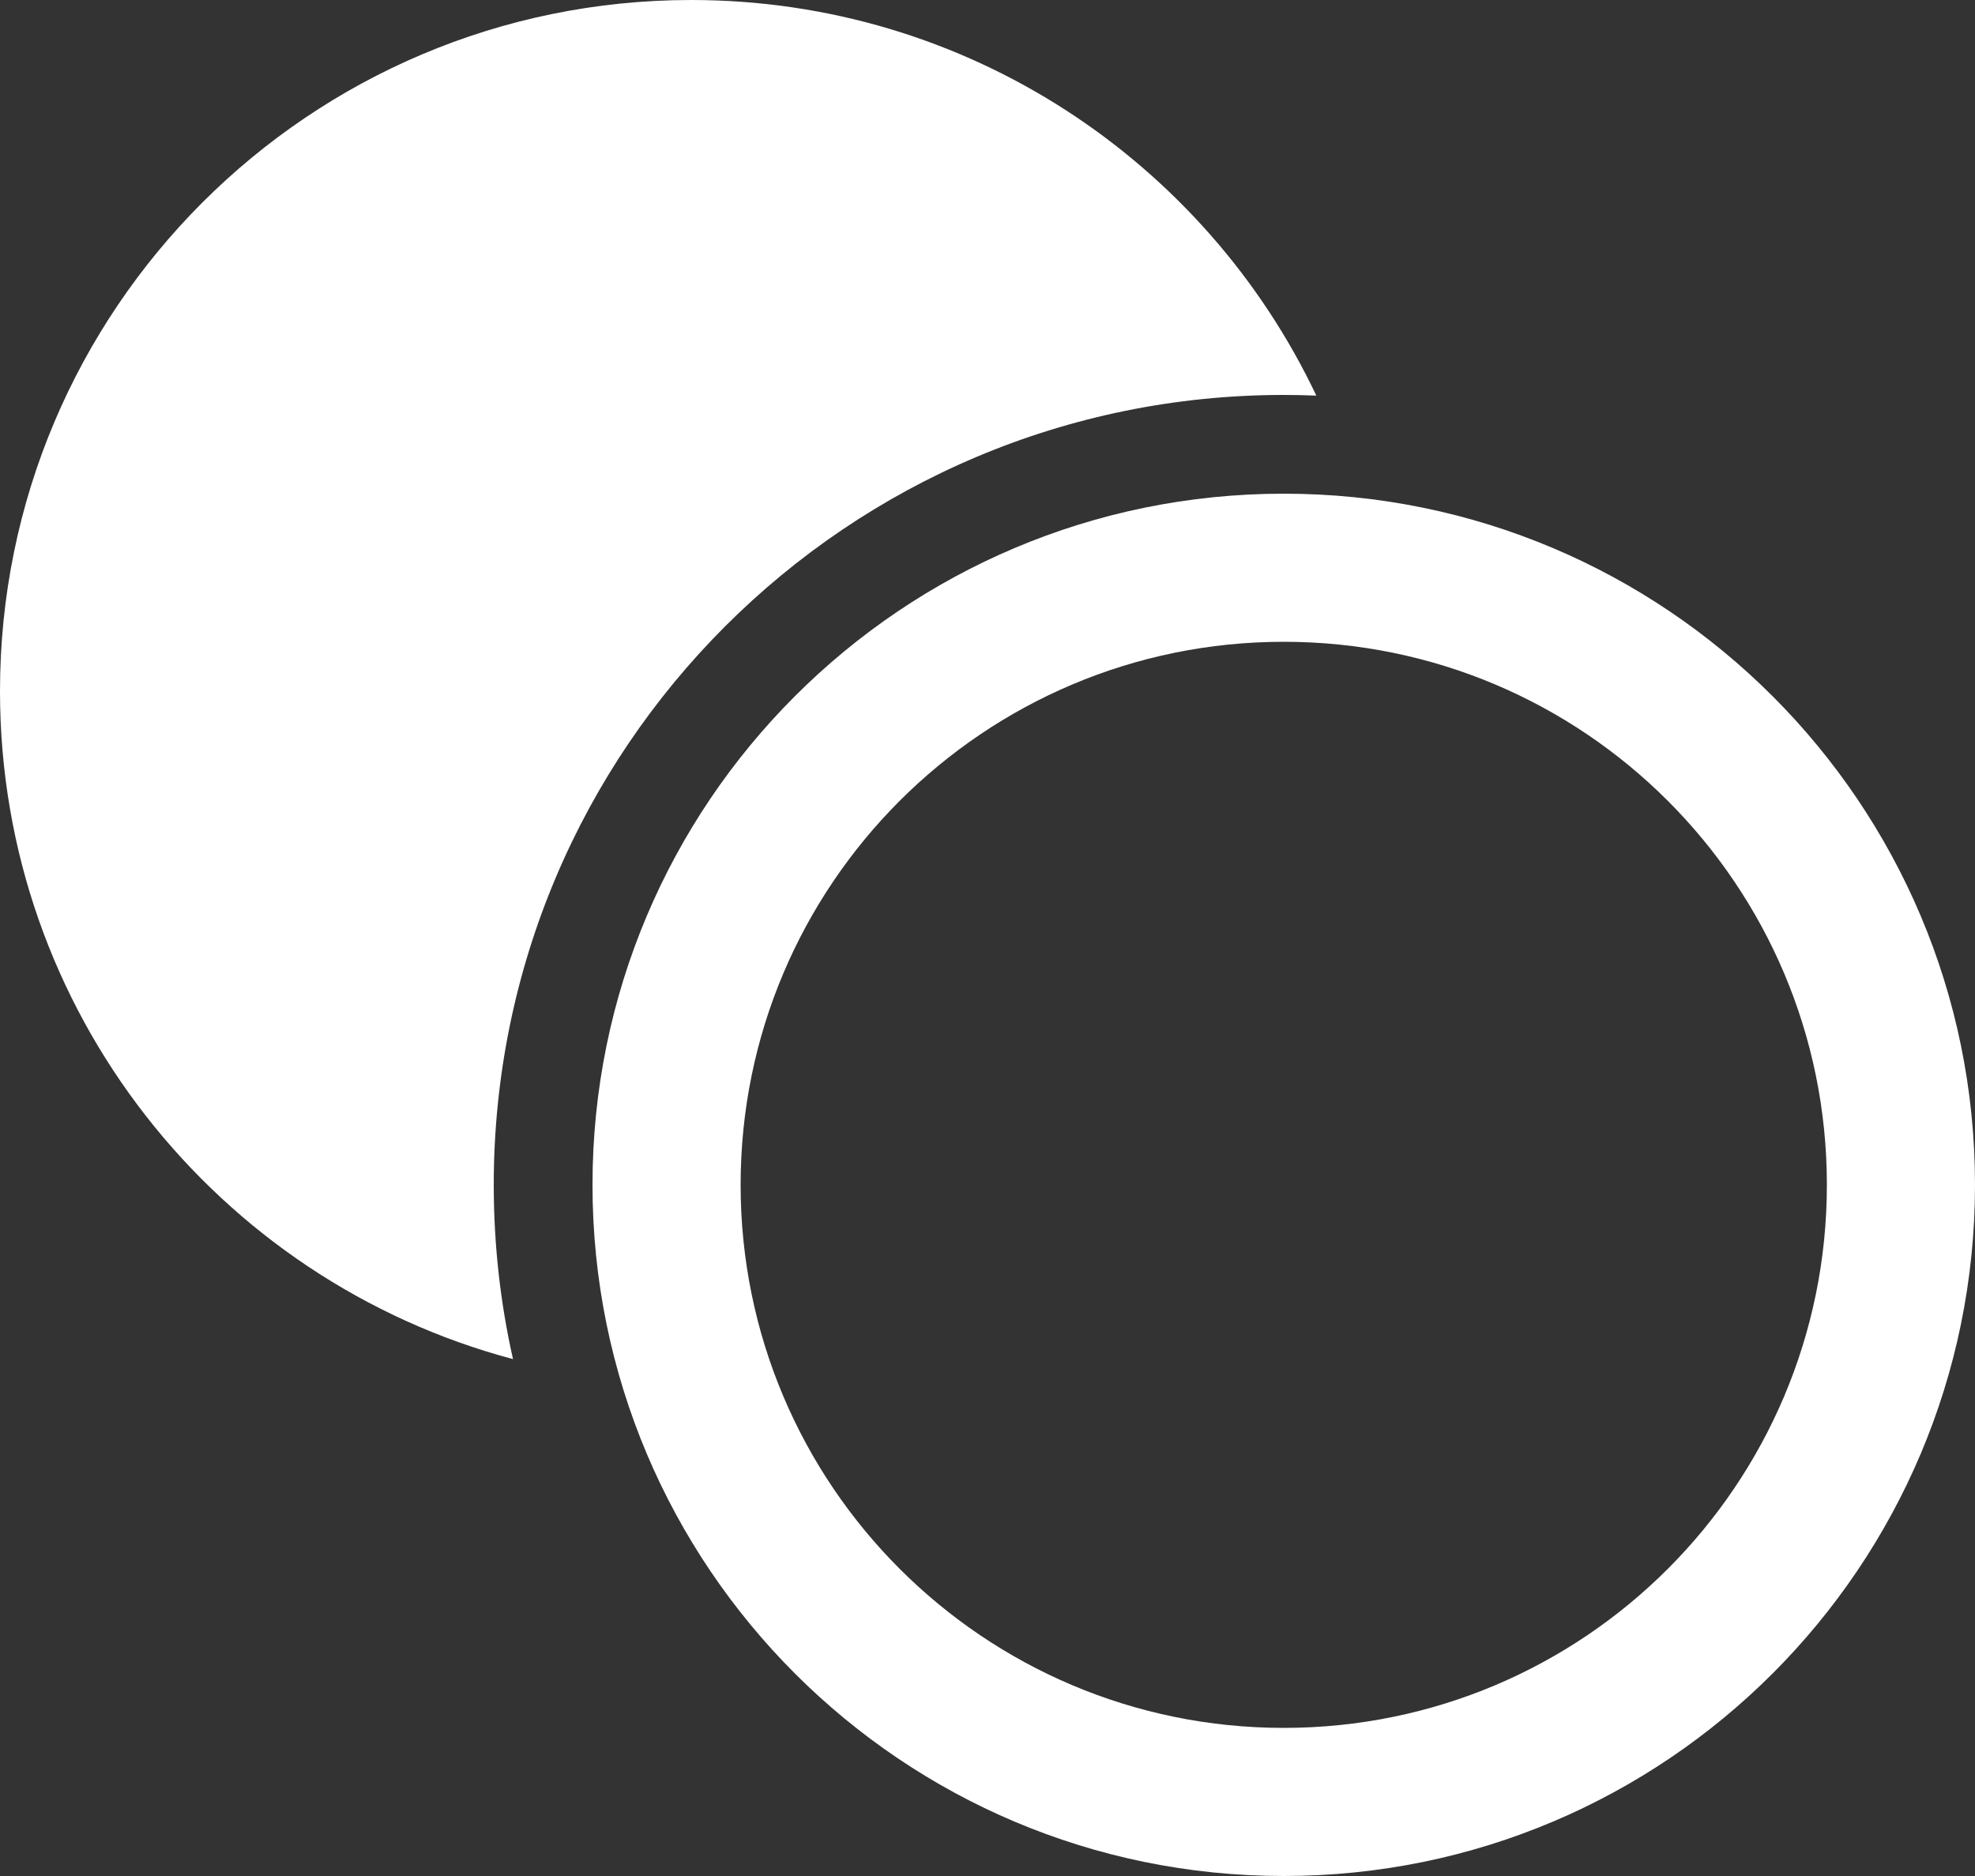 <svg xmlns="http://www.w3.org/2000/svg" width="20" height="19" viewBox="0 0 20 19">
  <rect x="0" y="0" width="20" height="19" fill="#333333" stroke="none"/>
  <g fill="#FFF" fill-rule="evenodd" transform="translate(-4 -5)">
    <path d="M9.195,18.765 C6.204,17.969 4,15.242 4,12 C4,8.134 7.134,5 11,5 C13.795,5 16.207,6.638 17.33,9.007 C17.22,9.002 17.11,9 17,9 C12.582,9 9,12.582 9,17 C9,17.607 9.067,18.197 9.195,18.765 Z"/>
    <path fill-rule="nonzero" d="M17,24 C13.134,24 10,20.866 10,17 C10,13.134 13.134,10 17,10 C20.866,10 24,13.134 24,17 C24,20.866 20.866,24 17,24 Z M17,22.5 C20.038,22.5 22.5,20.038 22.5,17 C22.5,13.962 20.038,11.5 17,11.5 C13.962,11.5 11.5,13.962 11.5,17 C11.5,20.038 13.962,22.5 17,22.5 Z"/>
  </g>
</svg>
